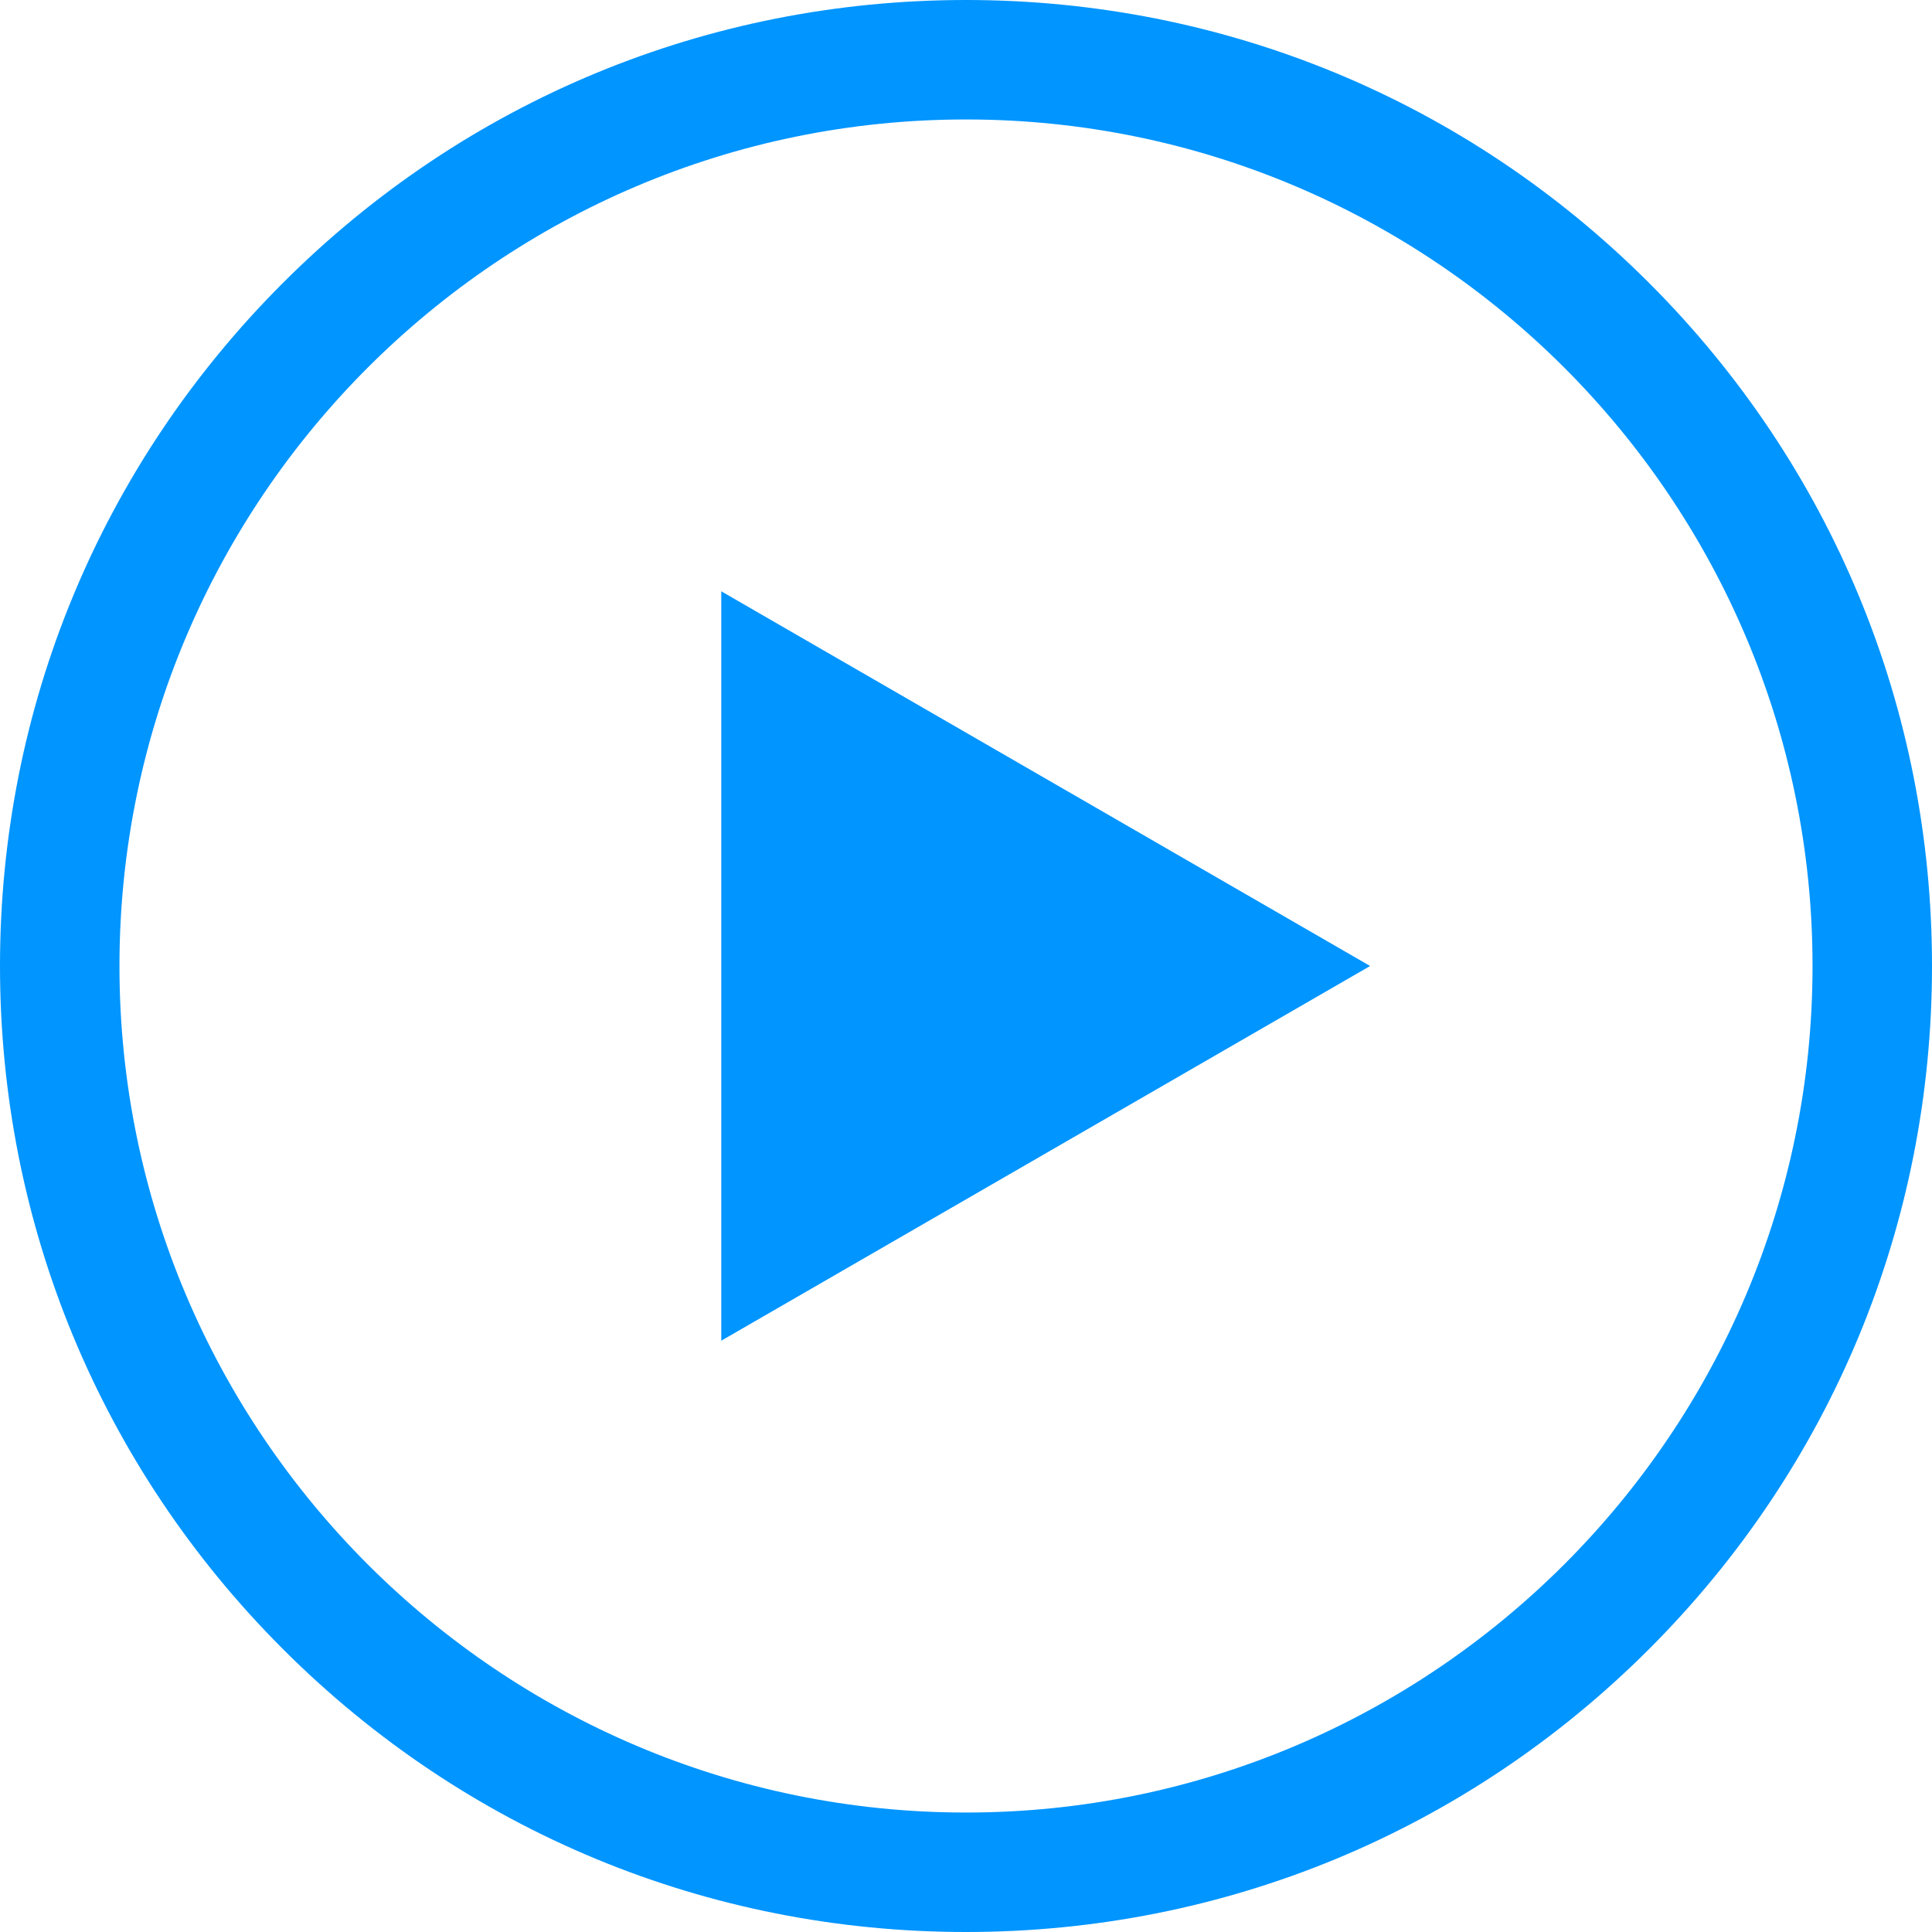 <svg width="18" height="18" viewBox="0 0 18 18" fill="none" xmlns="http://www.w3.org/2000/svg">
<path fill-rule="evenodd" clip-rule="evenodd" d="M9 16.887C4.651 16.887 1.113 13.349 1.113 9C1.113 4.651 4.651 1.113 9 1.113C13.349 1.113 16.887 4.651 16.887 9C16.887 13.349 13.349 16.887 9 16.887ZM15.364 2.636C13.664 0.936 11.404 0 9 0C6.596 0 4.336 0.936 2.636 2.636C0.936 4.336 0 6.596 0 9C0 11.404 0.936 13.664 2.636 15.364C4.336 17.064 6.596 18 9 18C11.404 18 13.664 17.064 15.364 15.364C17.064 13.664 18 11.404 18 9C18 6.596 17.064 4.336 15.364 2.636Z" fill="#0095FF"/>
<path fill-rule="evenodd" clip-rule="evenodd" d="M6.72 12.491L12.765 9L6.72 5.509V12.491Z" fill="#0095FF"/>
</svg>

